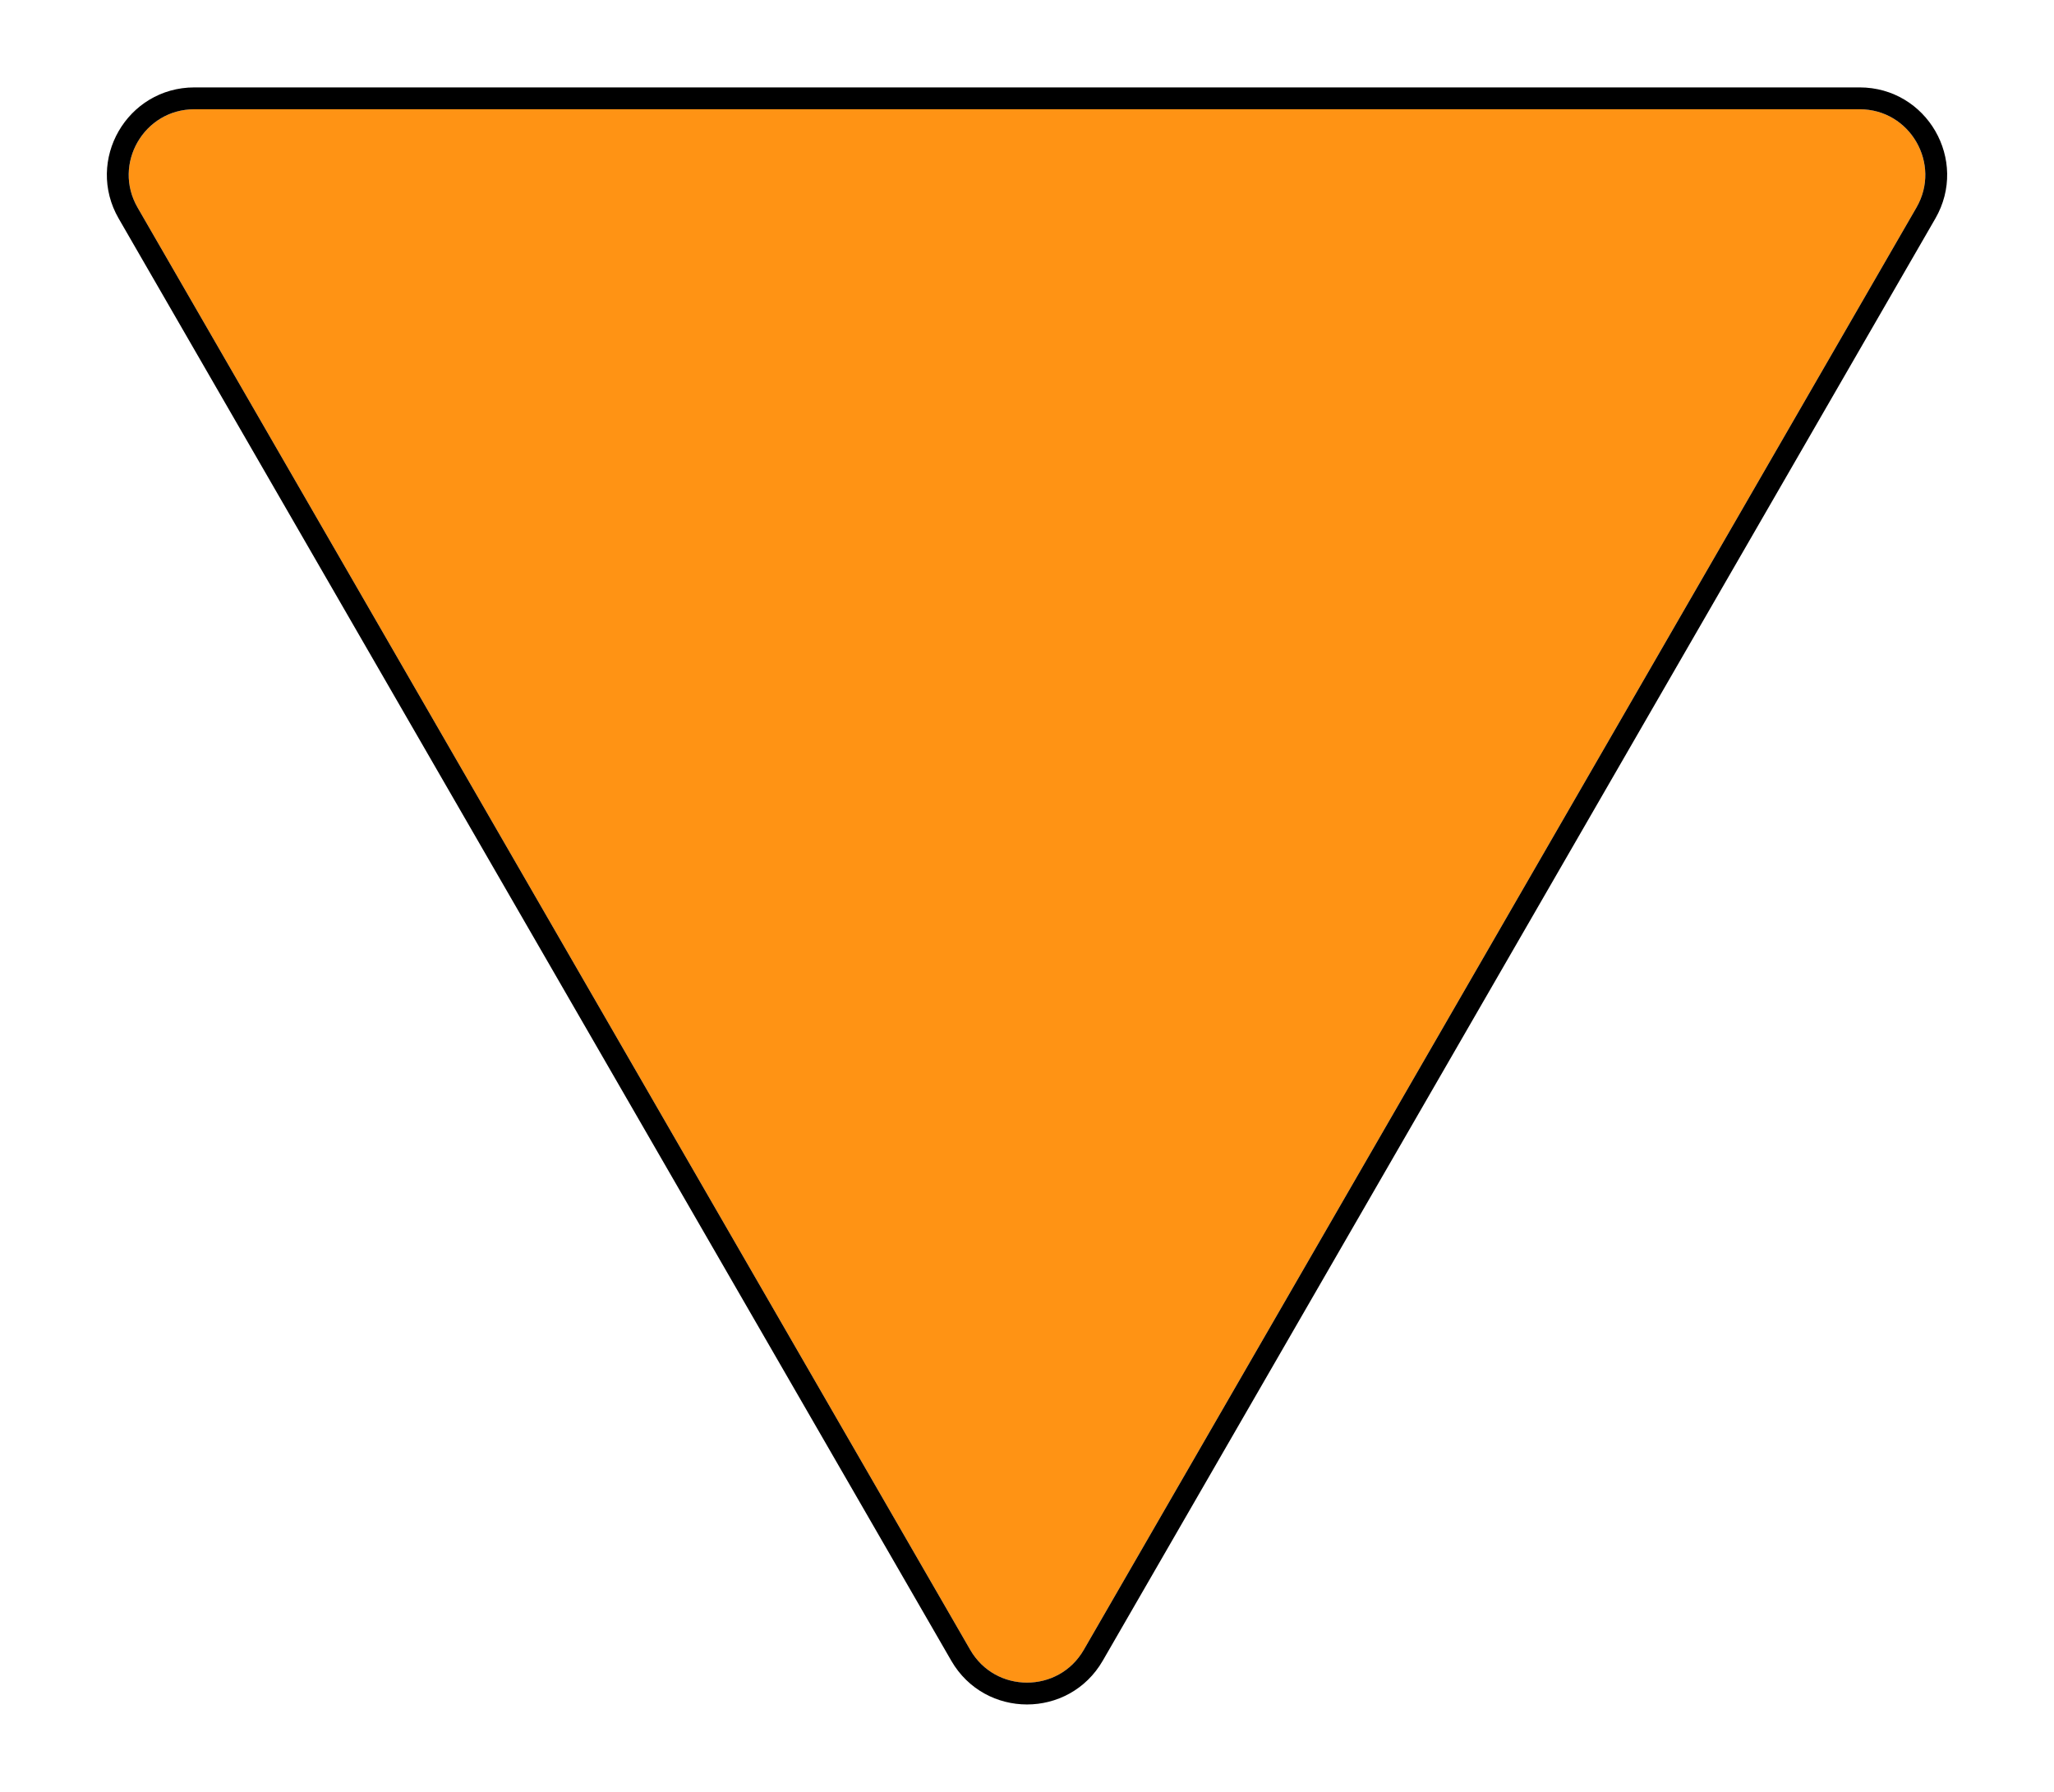 <svg width="94" height="82" viewBox="0 0 94 82" fill="none" xmlns="http://www.w3.org/2000/svg">
<g filter="url(#filter0_d_82_3)">
<path d="M49.599 71.5C48.444 73.5 45.557 73.5 44.402 71.5L6.297 5.5C5.143 3.5 6.586 1 8.895 1H85.106C87.415 1 88.858 3.5 87.704 5.5L49.599 71.5Z" fill="#FF9314"/>
<path d="M5.864 5.75L43.969 71.75C45.317 74.083 48.684 74.083 50.032 71.75L88.137 5.75C89.484 3.417 87.8 0.5 85.106 0.5H8.895C6.201 0.5 4.517 3.417 5.864 5.75Z" stroke="black"/>
</g>
<defs>
<filter id="filter0_d_82_3" x="0.89" y="0" width="92.222" height="82" filterUnits="userSpaceOnUse" color-interpolation-filters="sRGB">
<feFlood flood-opacity="0" result="BackgroundImageFix"/>
<feColorMatrix in="SourceAlpha" type="matrix" values="0 0 0 0 0 0 0 0 0 0 0 0 0 0 0 0 0 0 127 0" result="hardAlpha"/>
<feOffset dy="4"/>
<feGaussianBlur stdDeviation="2"/>
<feComposite in2="hardAlpha" operator="out"/>
<feColorMatrix type="matrix" values="0 0 0 0 0 0 0 0 0 0 0 0 0 0 0 0 0 0 0.25 0"/>
<feBlend mode="normal" in2="BackgroundImageFix" result="effect1_dropShadow_82_3"/>
<feBlend mode="normal" in="SourceGraphic" in2="effect1_dropShadow_82_3" result="shape"/>
</filter>
</defs>
</svg>
